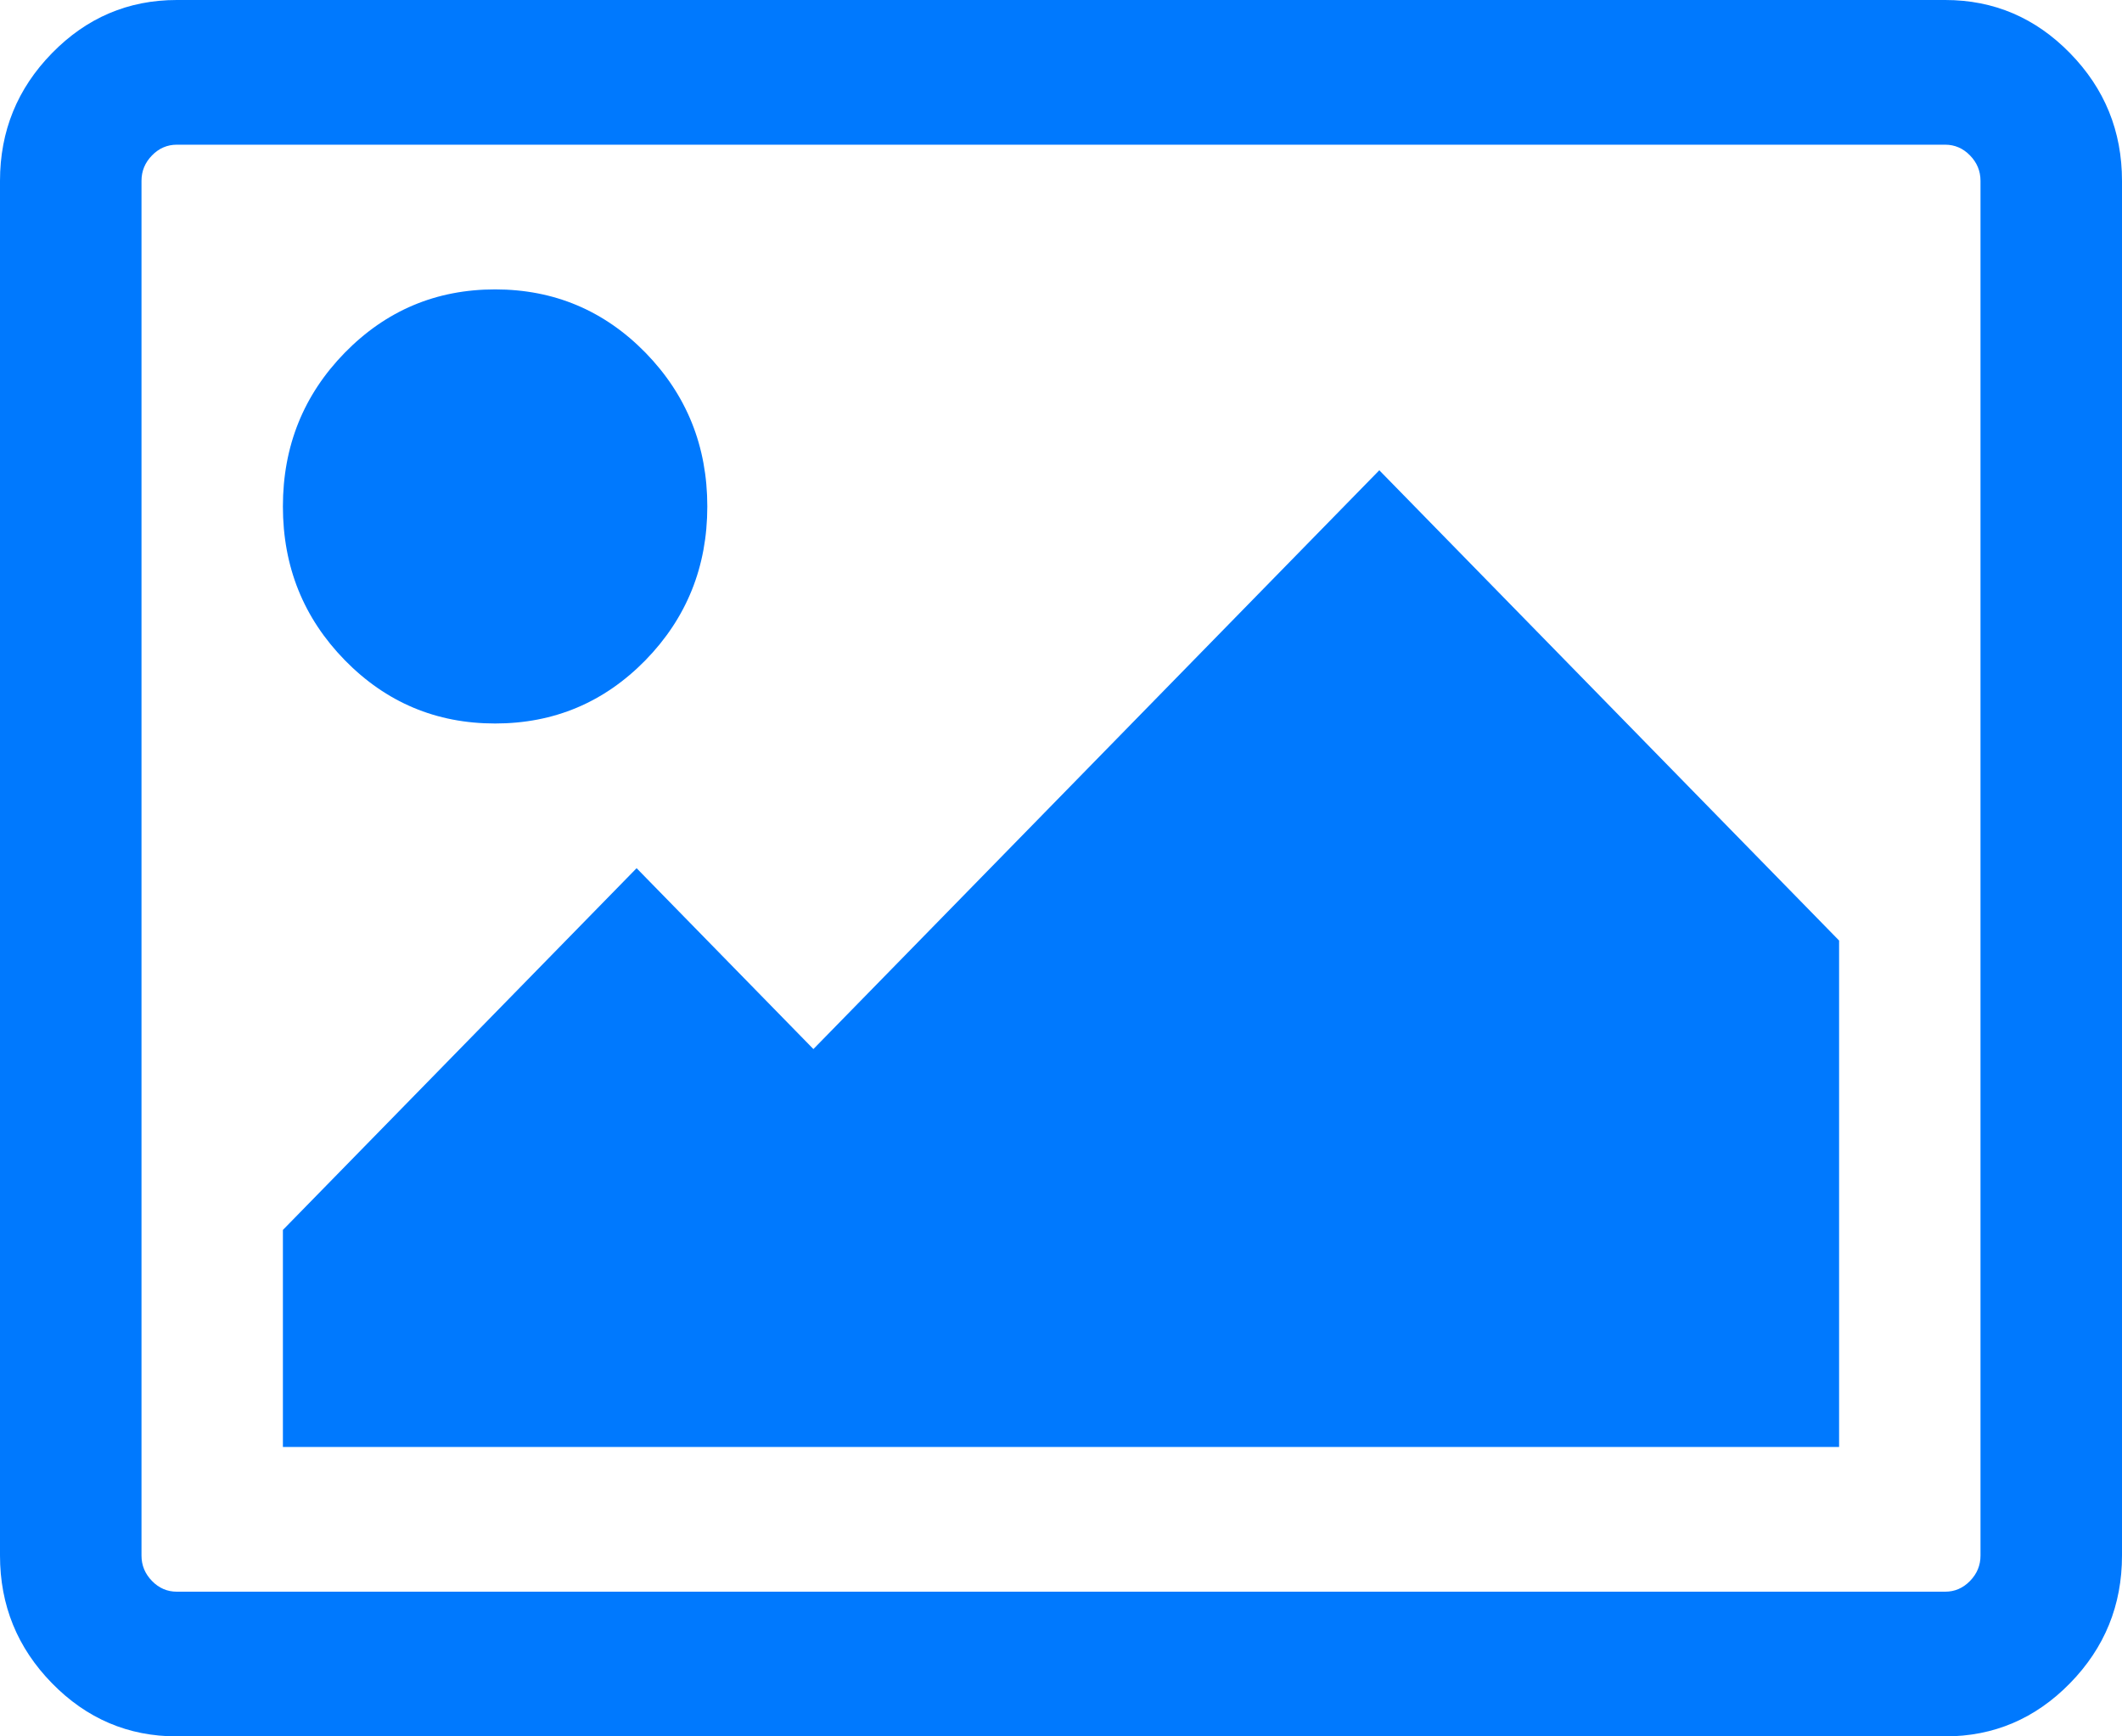 ﻿<?xml version="1.0" encoding="utf-8"?>
<svg version="1.1" xmlns:xlink="http://www.w3.org/1999/xlink" width="22px" height="18px" xmlns="http://www.w3.org/2000/svg">
  <g transform="matrix(1 0 0 1 -1204 -641 )">
    <path d="M 6.692 3.656  C 7.119 4.094  7.333 4.625  7.333 5.25  C 7.333 5.875  7.119 6.406  6.692 6.844  C 6.264 7.281  5.744 7.5  5.133 7.5  C 4.522 7.5  4.003 7.281  3.575 6.844  C 3.147 6.406  2.933 5.875  2.933 5.25  C 2.933 4.625  3.147 4.094  3.575 3.656  C 4.003 3.219  4.522 3  5.133 3  C 5.744 3  6.264 3.219  6.692 3.656  Z M 14.3 4.875  L 19.067 9.75  L 19.067 15  L 2.933 15  L 2.933 12.75  L 6.6 9  L 8.433 10.875  L 14.3 4.875  Z M 20.424 1.611  C 20.352 1.537  20.266 1.5  20.167 1.5  L 1.833 1.5  C 1.734 1.5  1.648 1.537  1.576 1.611  C 1.503 1.686  1.467 1.773  1.467 1.875  L 1.467 16.125  C 1.467 16.227  1.503 16.314  1.576 16.389  C 1.648 16.463  1.734 16.5  1.833 16.5  L 20.167 16.5  C 20.266 16.5  20.352 16.463  20.424 16.389  C 20.497 16.314  20.533 16.227  20.533 16.125  L 20.533 1.875  C 20.533 1.773  20.497 1.686  20.424 1.611  Z M 21.461 0.551  C 21.82 0.918  22 1.359  22 1.875  L 22 16.125  C 22 16.641  21.82 17.082  21.461 17.449  C 21.102 17.816  20.671 18  20.167 18  L 1.833 18  C 1.329 18  0.898 17.816  0.539 17.449  C 0.18 17.082  0 16.641  0 16.125  L 0 1.875  C 0 1.359  0.18 0.918  0.539 0.551  C 0.898 0.184  1.329 0  1.833 0  L 20.167 0  C 20.671 0  21.102 0.184  21.461 0.551  Z " fill-rule="nonzero" fill="#0079fe" stroke="none" transform="matrix(1 0 0 1 1204 641 )" />
  </g>
</svg>